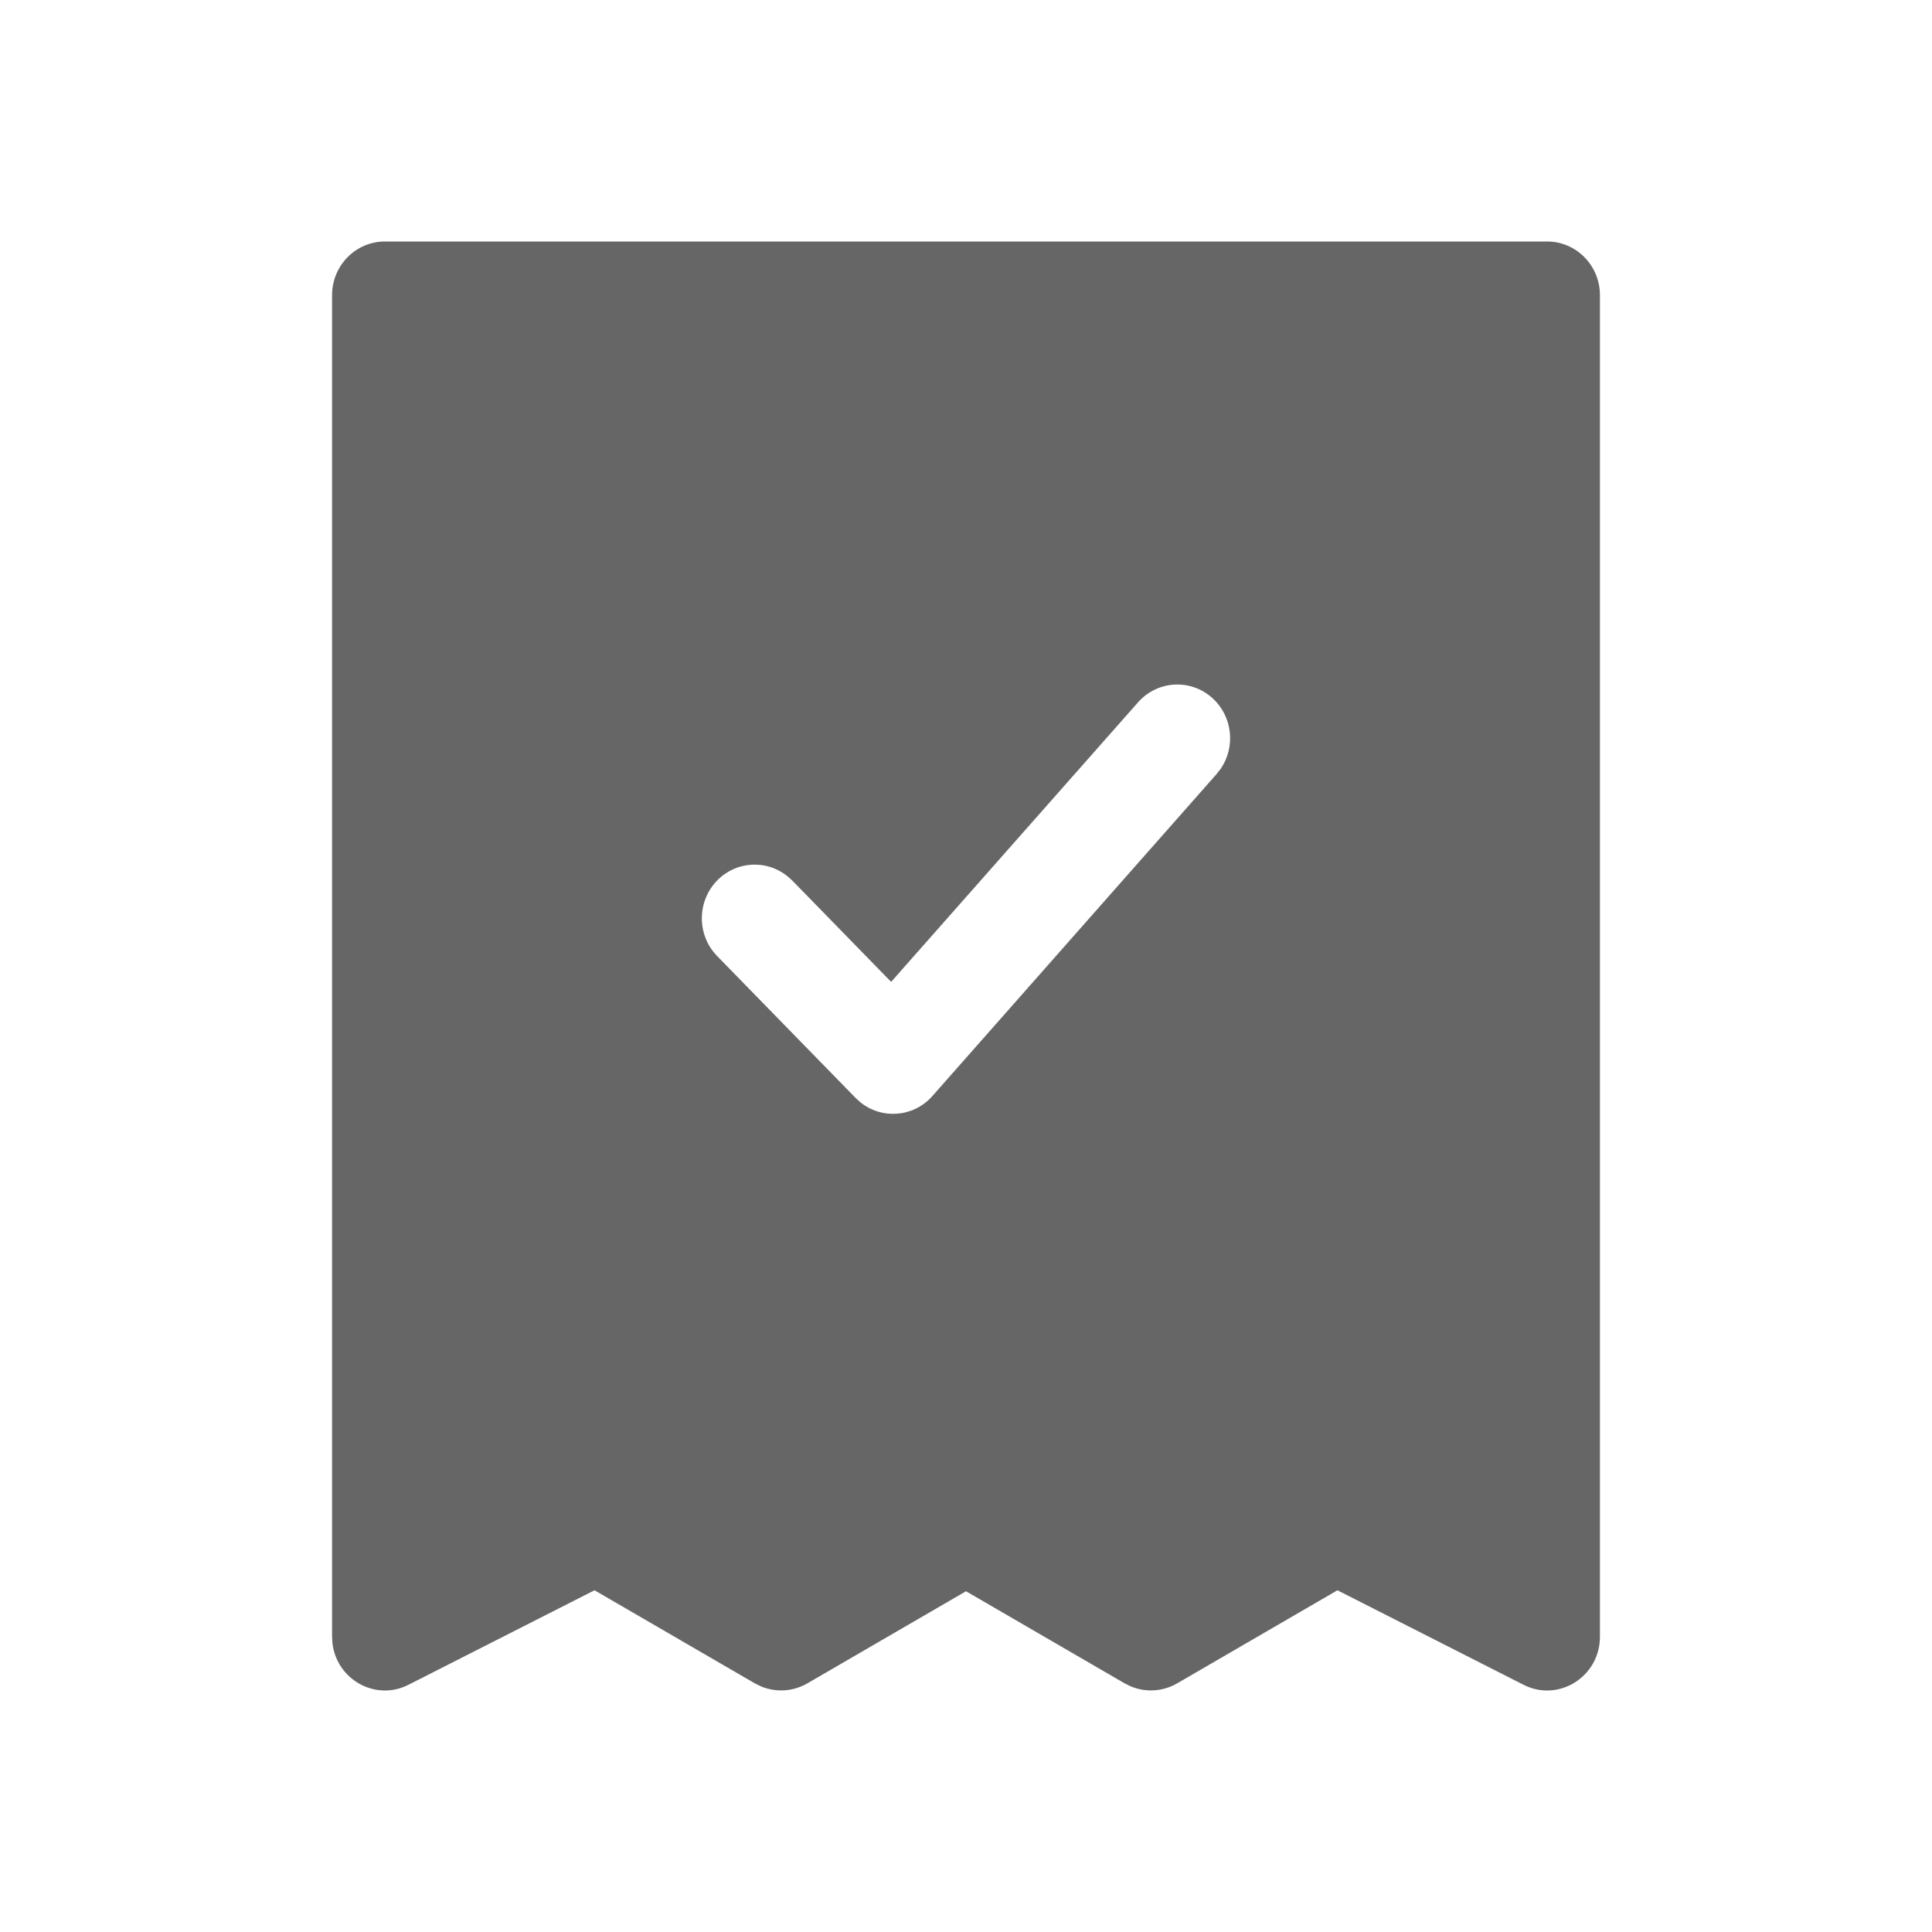<!--?xml version="1.0" encoding="UTF-8"?-->
<svg width="32px" height="32px" viewBox="0 0 32 32" version="1.1" xmlns="http://www.w3.org/2000/svg" xmlns:xlink="http://www.w3.org/1999/xlink">
    <title>312.匹配</title>
    <g id="312.匹配" stroke="none" stroke-width="1" fill="none" fill-rule="evenodd">
        <g id="匹配" transform="translate(5.5, 4)" fill="#000000" fill-rule="nonzero">
            <path d="M20.125,0 C20.608,0 21,0.398 21,0.889 L21,0.889 L21,23.11 C21,23.771 20.315,24.201 19.734,23.905 L19.734,23.905 L16.652,22.34 L13.997,23.882 C13.761,24.018 13.479,24.035 13.232,23.933 L13.232,23.933 L13.128,23.882 L10.5,22.356 L7.872,23.882 C7.636,24.018 7.354,24.035 7.107,23.933 L7.107,23.933 L7.003,23.882 L4.347,22.34 L1.266,23.905 C0.715,24.185 0.072,23.814 0.006,23.212 L0.006,23.212 L0,23.11 L0,0.889 C0,0.398 0.392,0 0.875,0 L0.875,0 L20.125,0 Z M14.584,7.565 C14.224,7.237 13.671,7.268 13.349,7.633 L13.349,7.633 L9.26,12.263 L7.622,10.584 L7.539,10.51 C7.197,10.237 6.701,10.259 6.384,10.578 C6.041,10.924 6.038,11.487 6.378,11.835 L6.378,11.835 L8.671,14.185 L8.75,14.257 C9.107,14.545 9.632,14.507 9.944,14.153 L9.944,14.153 L14.651,8.82 L14.72,8.732 C14.967,8.369 14.916,7.867 14.584,7.565 Z" id="形状" fill="#666666"></path>
        </g>
    </g>
</svg>
